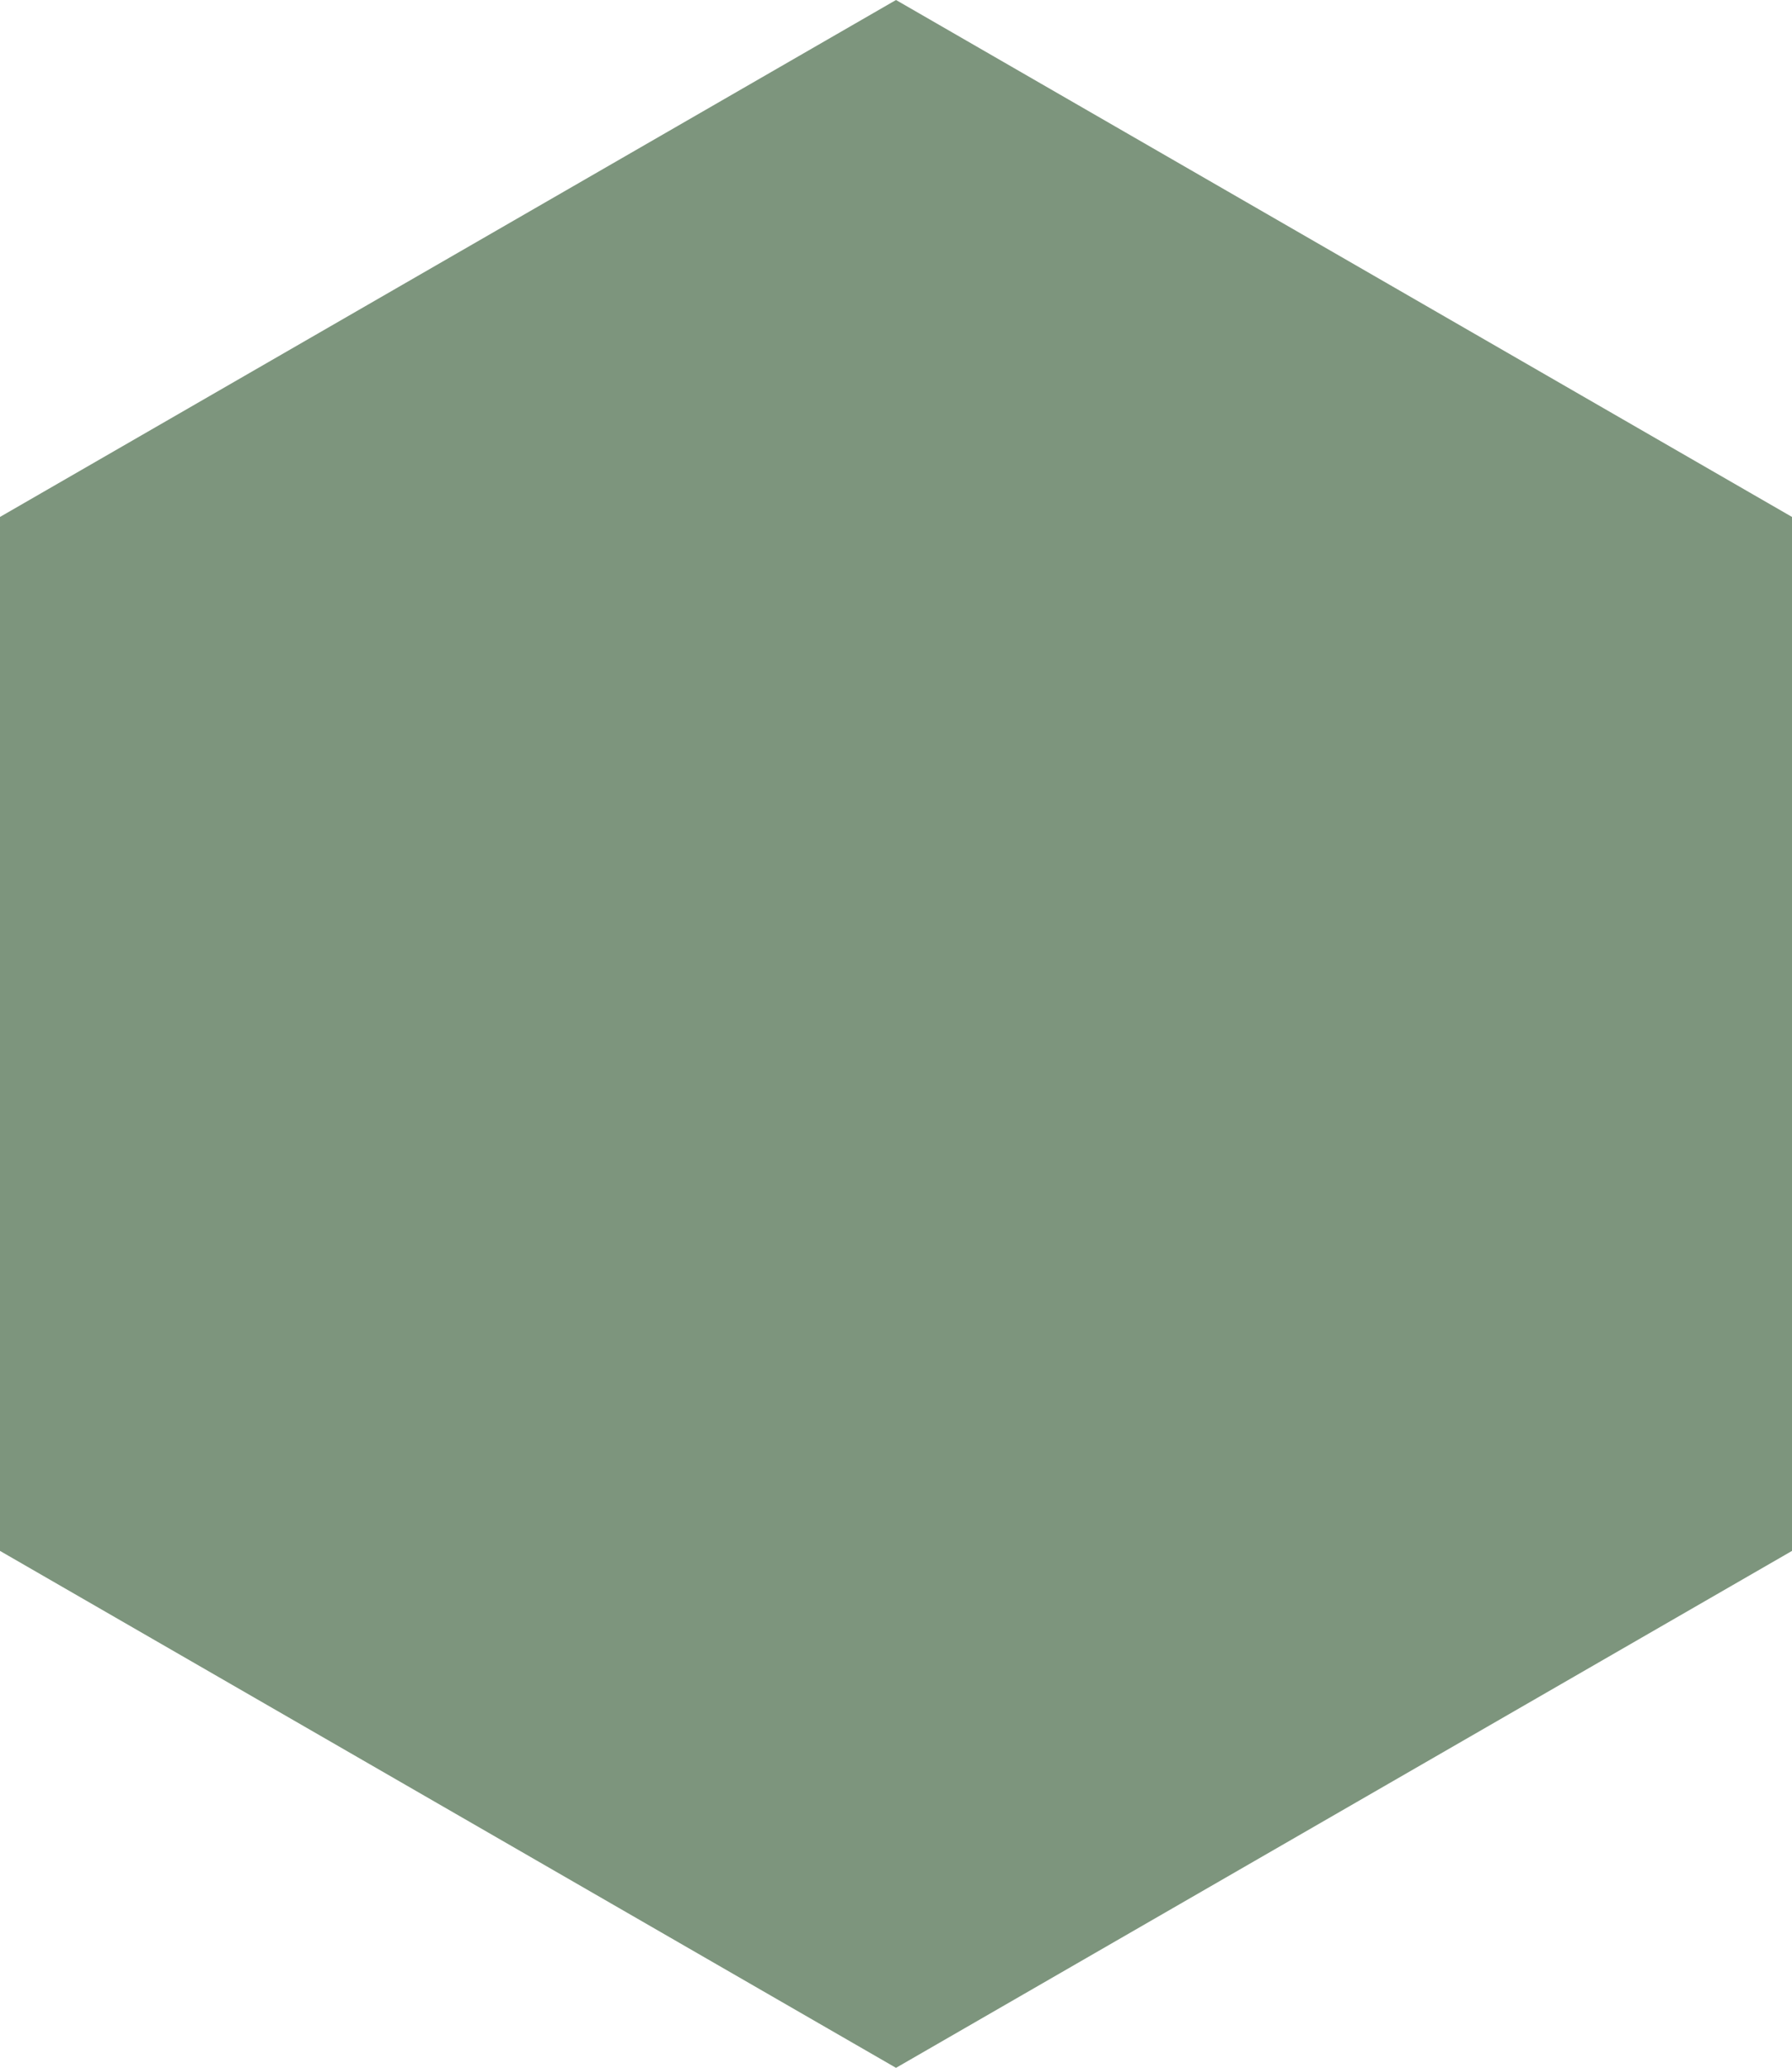  <svg xmlns="http://www.w3.org/2000/svg" width="211.125" height="243.63"
                            viewBox="0 0 211.125 243.63">
                            <defs>
                                <style>
                                    .cls-2 {
                                        fill: #7d957d;
                                        fill-rule: evenodd;
                                    }
                                </style>
                            </defs>
                            <path id="substrate" class="cls-2"
                                d="M599.139,6595.71l-105.576,60.91-105.576-60.91v-121.8L493.563,6413l105.576,60.91v121.8Z"
                                transform="translate(-388 -6413)" />
                        </svg>